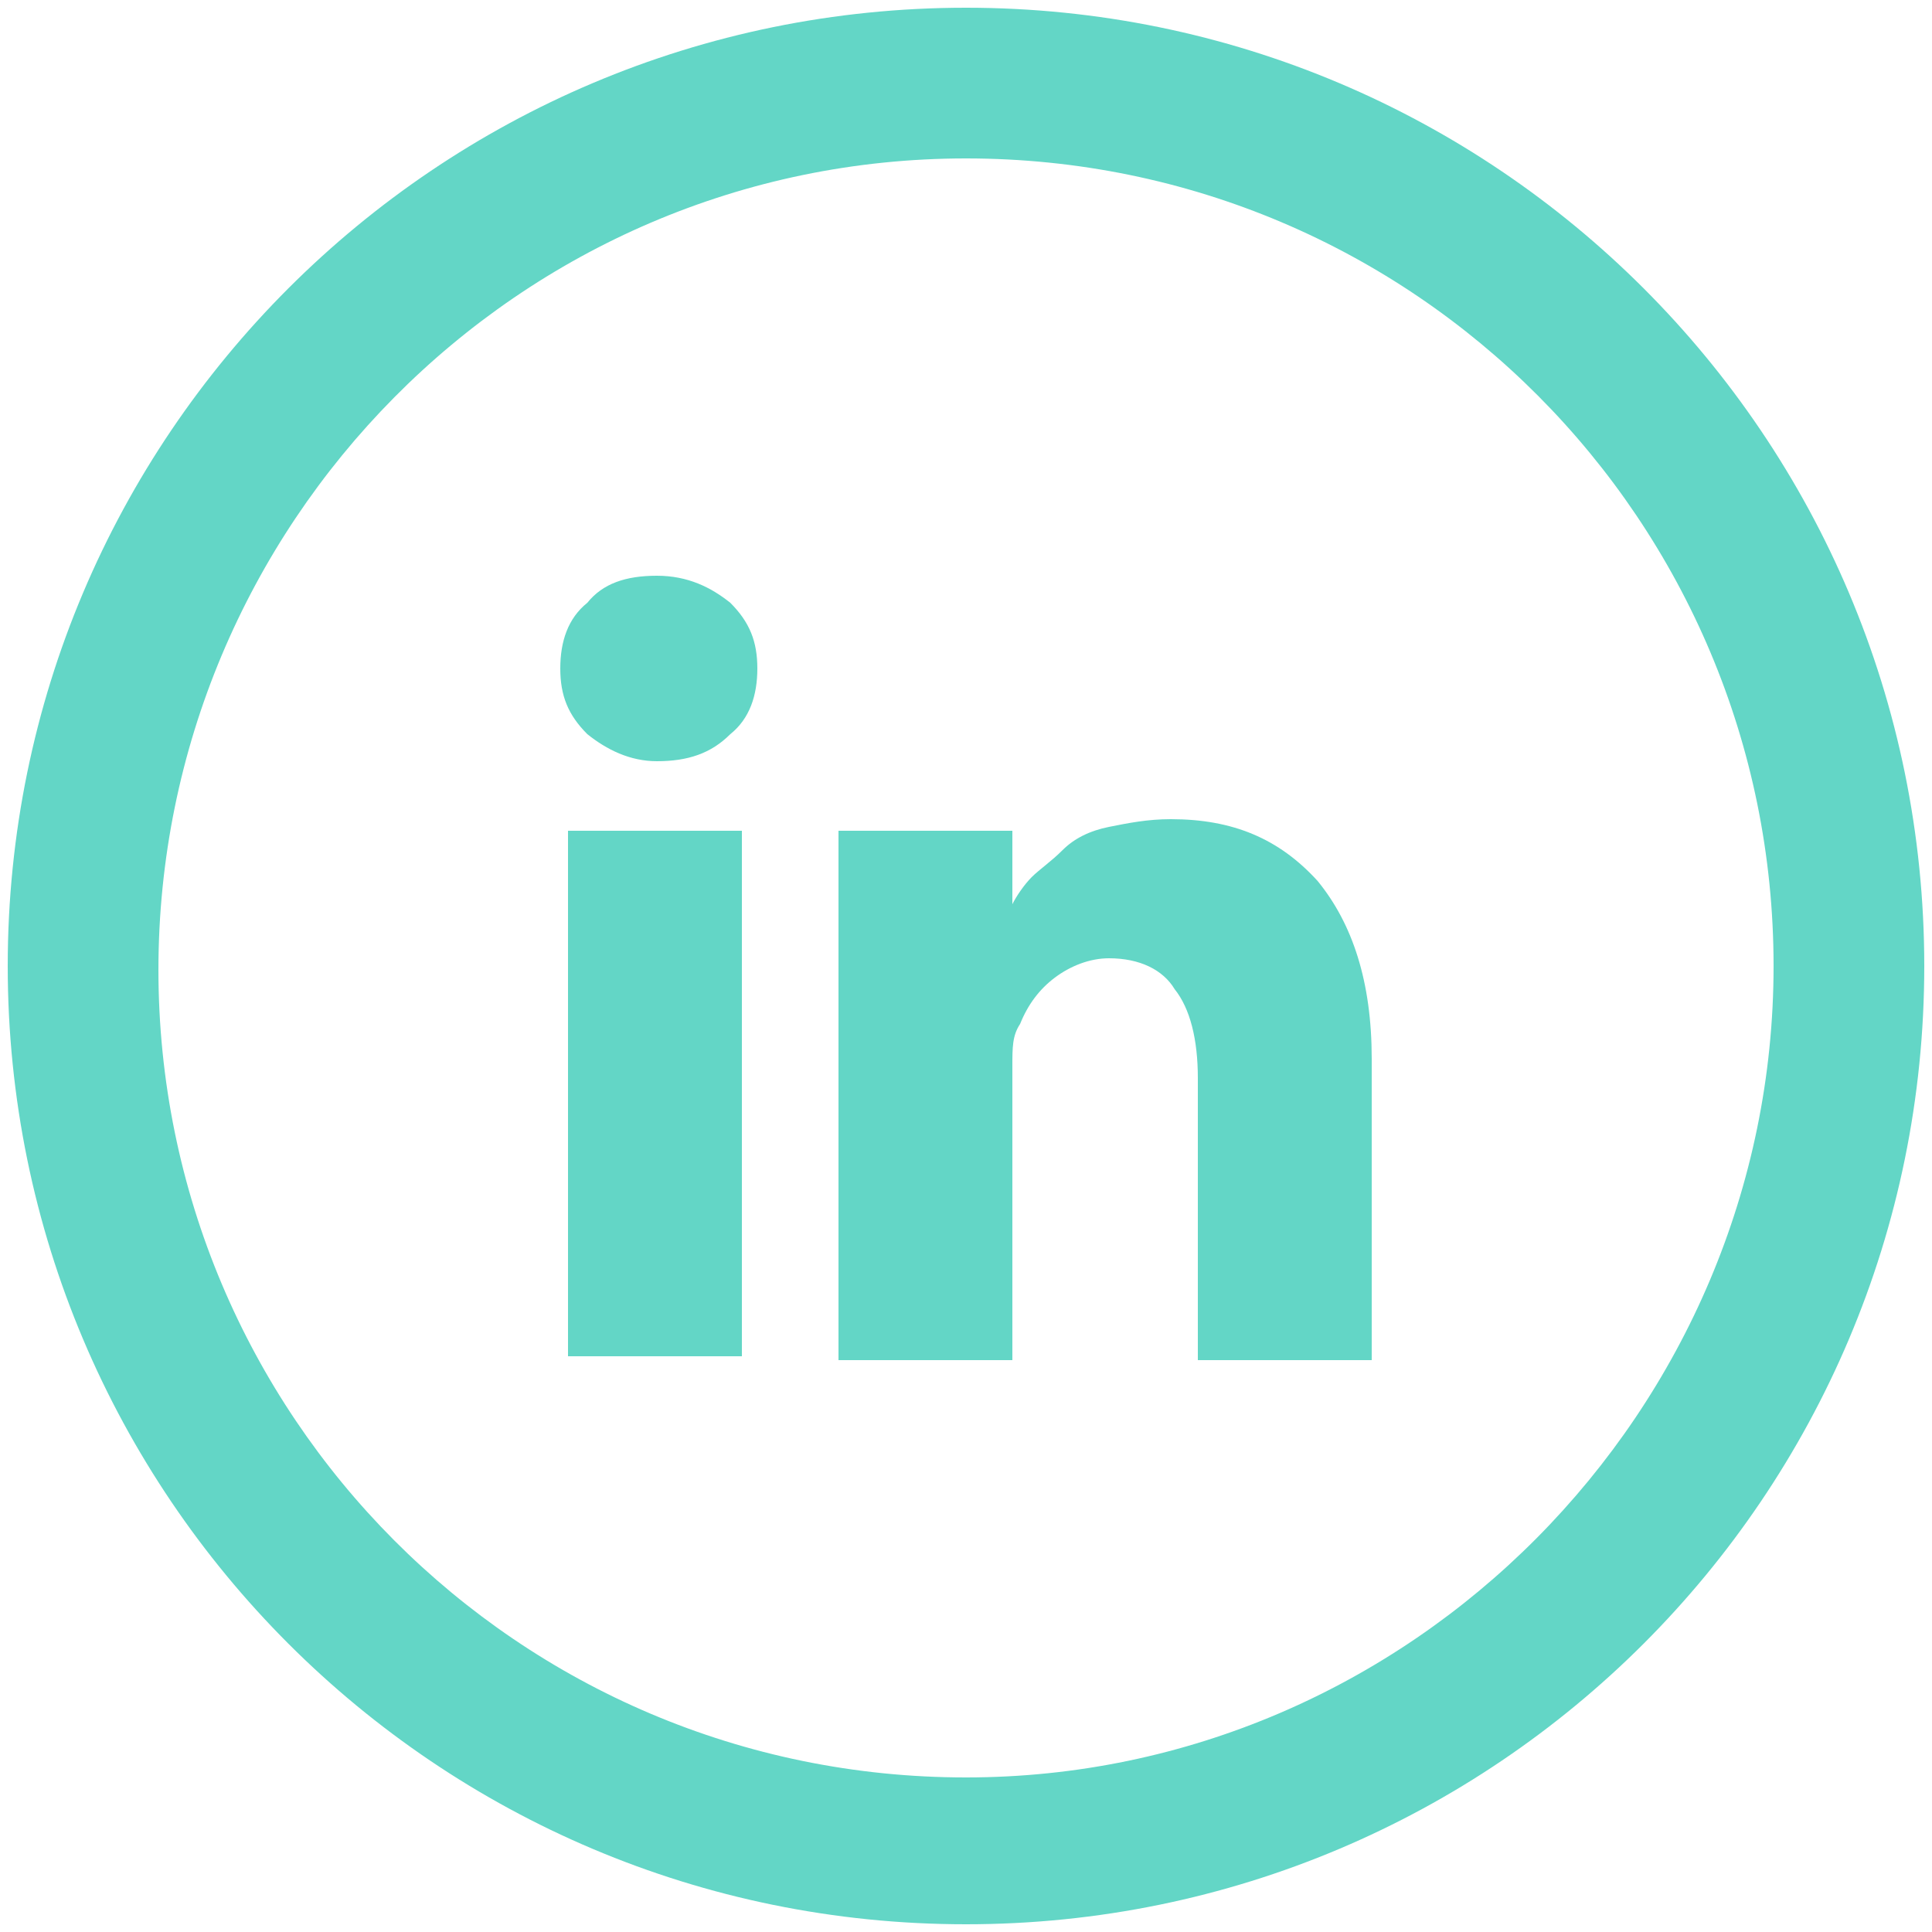 <?xml version="1.0" encoding="utf-8"?>
<!-- Generator: Adobe Illustrator 21.1.0, SVG Export Plug-In . SVG Version: 6.00 Build 0)  -->
<svg version="1.1" id="Layer_1" xmlns="http://www.w3.org/2000/svg" xmlns:xlink="http://www.w3.org/1999/xlink" x="0px" y="0px"
	 viewBox="0 0 50 50" style="enable-background:new 0 0 50 50;" xml:space="preserve">
<style type="text/css">
	.st0{fill:#63d6c6;}
</style>
<g>
	<path class="st0" d="M25,0.2C11.3,0.2,0.2,11.3,0.2,25S11.3,49.8,25,49.8S49.8,38.7,49.8,25S38.7,0.2,25,0.2z M25,46
		C13.4,46,4.1,36.6,4.1,25.1s9.3-21,20.9-21S45.9,13.5,45.9,25S36.5,46,25,46z"/>
	<rect x="14.7" y="21.5" class="st0" width="4.5" height="13.6"/>
	<path class="st0" d="M30.3,21.2c-0.6,0-1.1,0.1-1.6,0.2c-0.5,0.1-0.9,0.3-1.2,0.6c-0.3,0.3-0.6,0.5-0.8,0.7
		c-0.2,0.2-0.4,0.5-0.5,0.7v-1.9h-4.5l0,0.7c0,0.4,0,1.8,0,4.1c0,2.3,0,5.2,0,8.9h4.5v-7.6c0-0.5,0-0.8,0.2-1.1
		c0.2-0.5,0.5-0.9,0.9-1.2c0.4-0.3,0.9-0.5,1.4-0.5c0.8,0,1.4,0.3,1.7,0.8c0.4,0.5,0.6,1.3,0.6,2.3v7.3h4.5v-7.8
		c0-2-0.5-3.5-1.4-4.6C33.1,21.7,31.9,21.2,30.3,21.2z"/>
	<path class="st0" d="M17,14.9c-0.8,0-1.4,0.2-1.8,0.7c-0.5,0.4-0.7,1-0.7,1.7c0,0.7,0.2,1.2,0.7,1.7c0.5,0.4,1.1,0.7,1.8,0.7h0
		c0.8,0,1.4-0.2,1.9-0.7c0.5-0.4,0.7-1,0.7-1.7c0-0.7-0.2-1.2-0.7-1.7C18.4,15.2,17.8,14.9,17,14.9z"/>
</g>
</svg>
